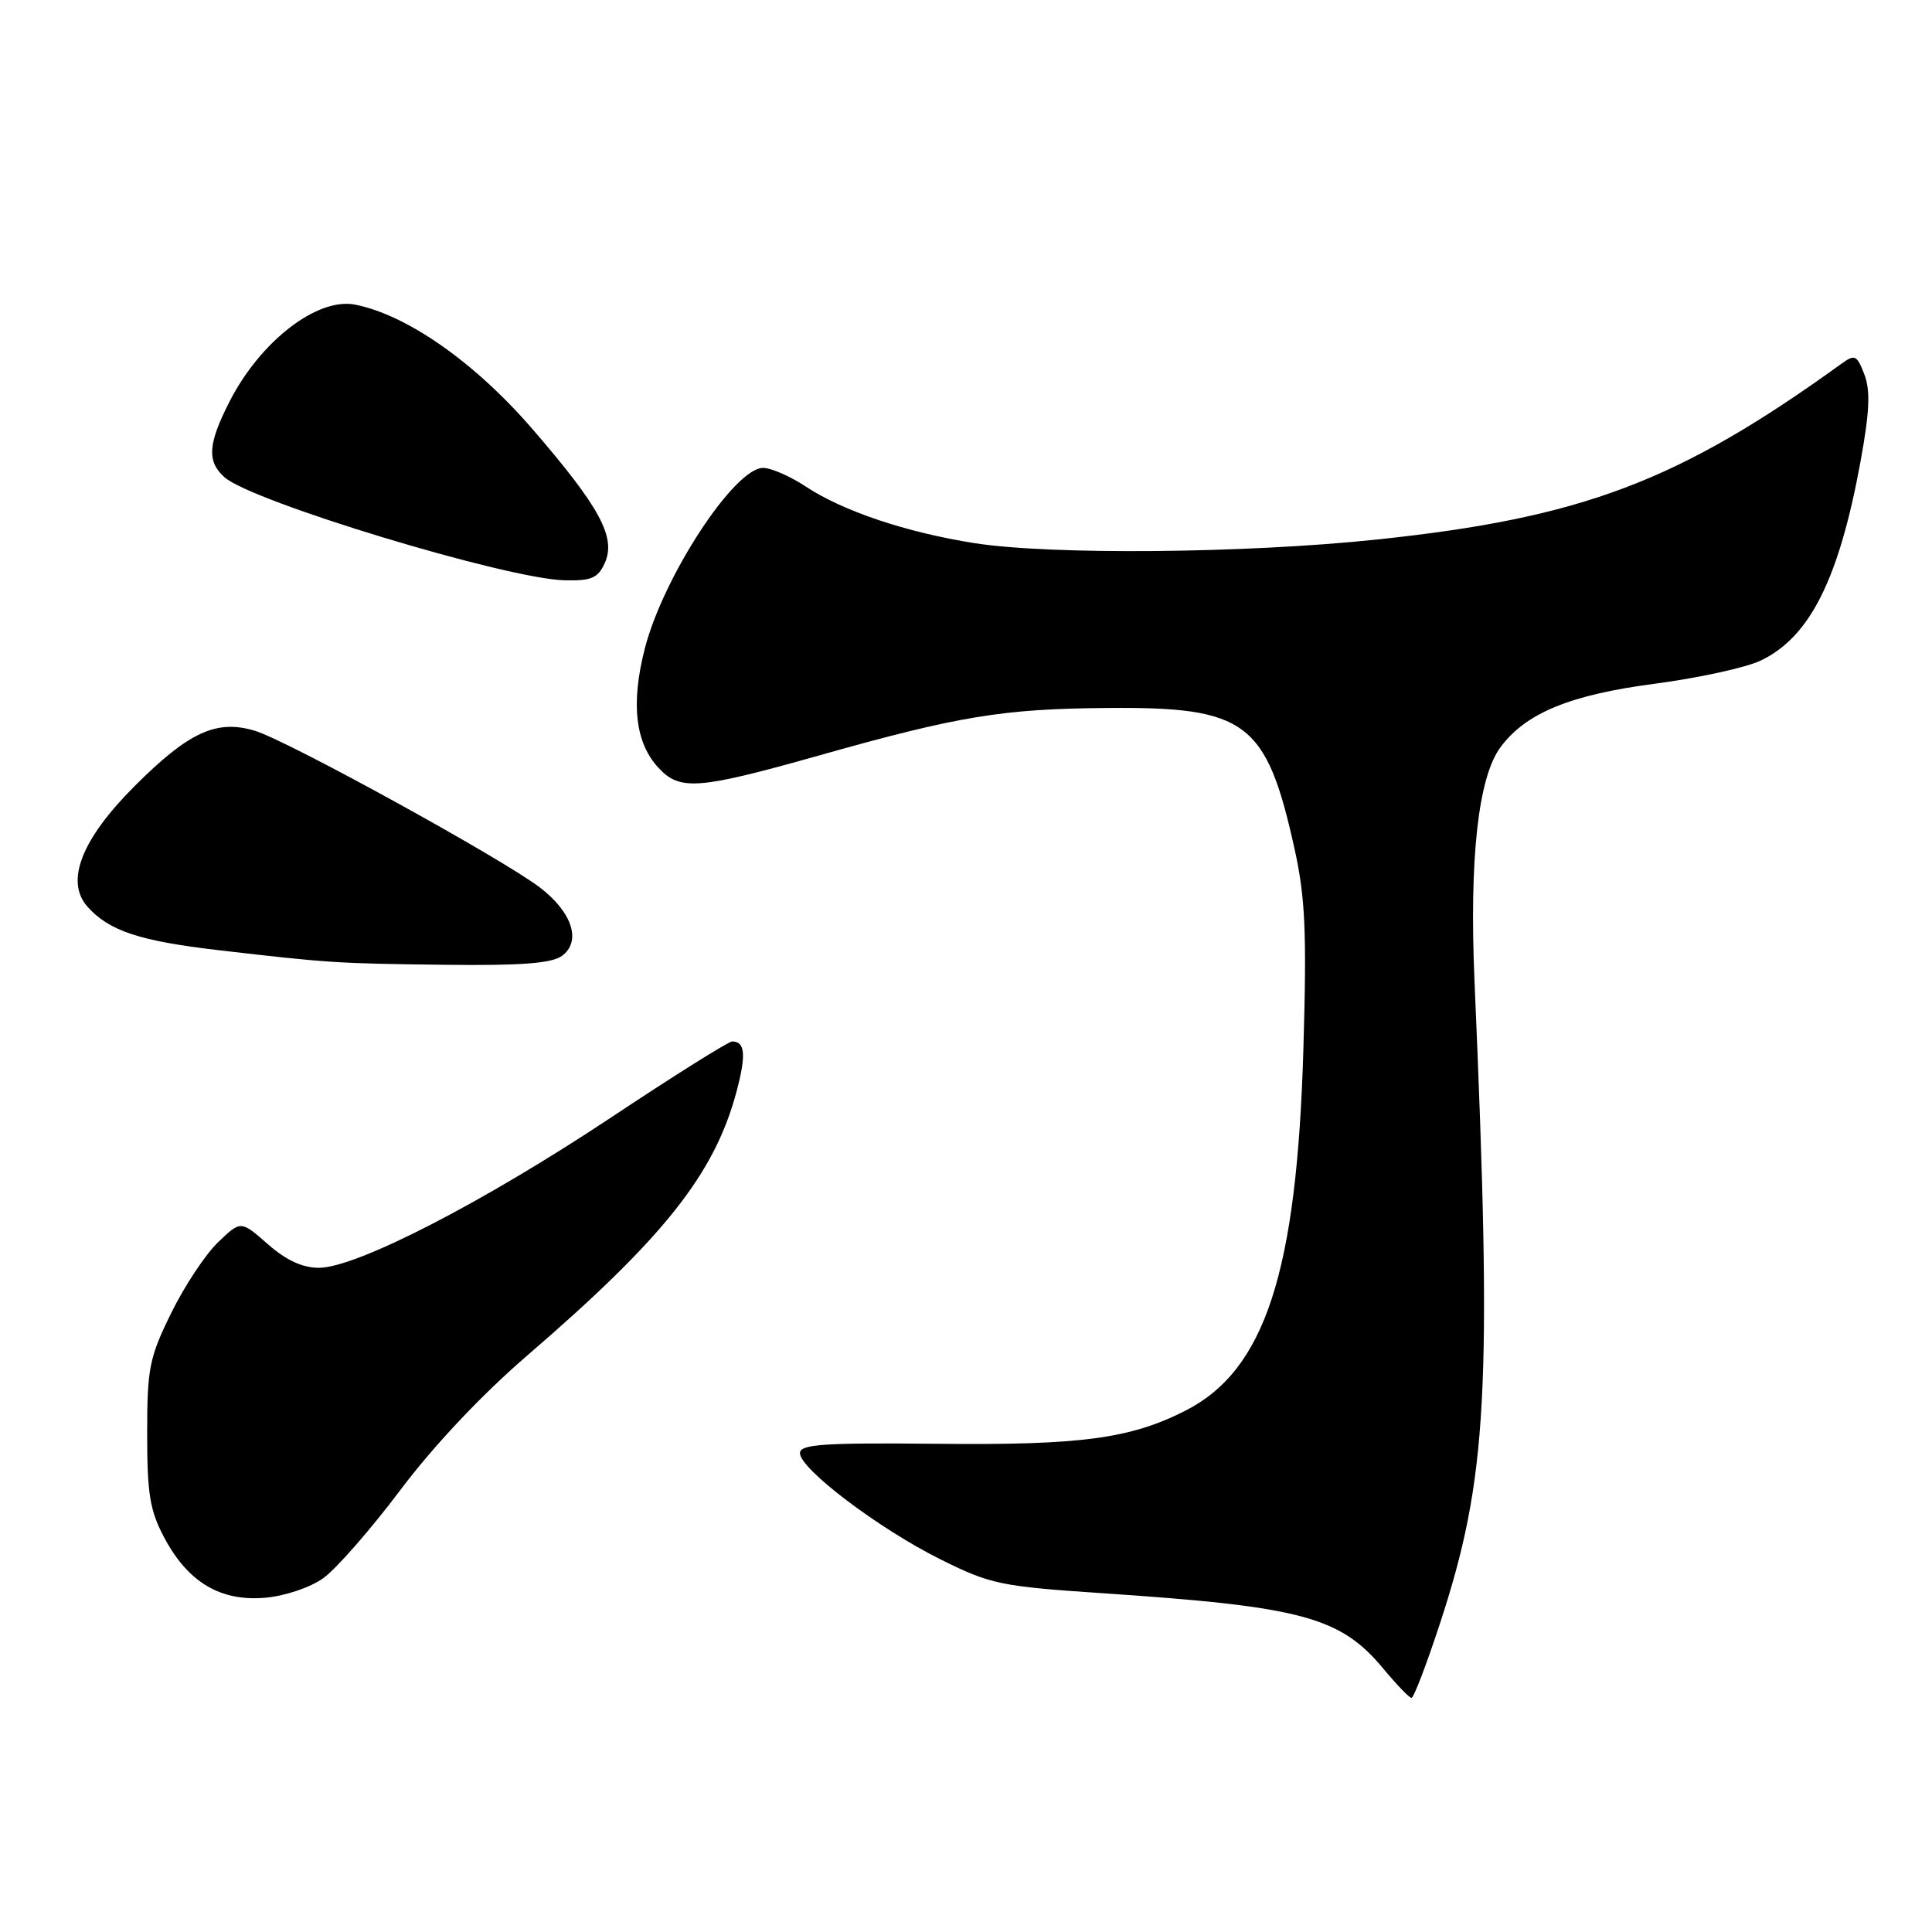 <?xml version="1.0" encoding="UTF-8" standalone="no"?>
<!DOCTYPE svg PUBLIC "-//W3C//DTD SVG 1.1//EN" "http://www.w3.org/Graphics/SVG/1.1/DTD/svg11.dtd" >
<svg xmlns="http://www.w3.org/2000/svg" xmlns:xlink="http://www.w3.org/1999/xlink" version="1.1" viewBox="0 0 256 256">
 <g >
 <path fill="currentColor"
d=" M 190.76 215.25 C 197.11 195.91 197.74 184.35 195.38 130.00 C 194.68 113.80 195.87 103.00 198.81 99.03 C 202.16 94.49 208.03 92.07 219.25 90.60 C 225.01 89.84 231.32 88.47 233.28 87.54 C 239.80 84.44 243.65 76.79 246.51 61.26 C 247.73 54.59 247.86 51.77 247.04 49.62 C 246.07 47.07 245.77 46.92 244.08 48.14 C 222.40 63.81 209.67 68.63 182.34 71.50 C 164.95 73.33 139.21 73.55 129.13 71.97 C 120.08 70.54 111.72 67.74 106.77 64.47 C 104.72 63.11 102.17 62.00 101.11 62.00 C 97.31 62.00 87.88 76.42 85.44 85.94 C 83.57 93.23 84.17 98.43 87.26 101.75 C 90.10 104.81 92.51 104.62 108.61 100.08 C 127.07 94.87 132.85 93.92 146.77 93.81 C 165.15 93.65 167.80 95.64 171.51 112.37 C 172.96 118.92 173.16 123.40 172.71 138.87 C 171.85 168.66 167.62 181.60 157.00 186.96 C 149.72 190.64 143.17 191.51 124.25 191.31 C 109.06 191.16 106.00 191.37 106.00 192.55 C 106.00 194.65 116.46 202.56 124.59 206.61 C 131.26 209.93 132.54 210.20 146.09 211.11 C 172.54 212.88 177.60 214.24 183.32 221.13 C 185.07 223.24 186.74 224.97 187.03 224.98 C 187.32 224.99 189.00 220.61 190.76 215.25 Z  M 42.83 209.12 C 44.53 207.91 49.12 202.66 53.04 197.45 C 57.45 191.58 63.85 184.79 69.83 179.64 C 88.03 163.96 94.71 155.52 97.61 144.58 C 98.89 139.74 98.73 138.00 97.01 138.00 C 96.53 138.00 89.24 142.57 80.82 148.17 C 63.90 159.40 47.24 167.96 42.28 167.99 C 40.09 168.00 37.93 167.00 35.49 164.86 C 31.91 161.71 31.91 161.71 28.90 164.60 C 27.24 166.18 24.45 170.40 22.69 173.97 C 19.78 179.89 19.50 181.29 19.50 189.98 C 19.50 197.99 19.86 200.18 21.79 203.79 C 24.93 209.67 29.22 212.22 35.12 211.71 C 37.73 211.49 41.09 210.36 42.83 209.12 Z  M 74.46 126.66 C 77.08 124.74 75.83 120.87 71.53 117.59 C 66.49 113.75 38.17 98.17 33.80 96.84 C 28.71 95.29 25.02 96.98 17.85 104.15 C 10.79 111.21 8.61 116.78 11.59 120.14 C 14.45 123.35 18.50 124.69 29.00 125.91 C 43.67 127.61 44.61 127.67 59.06 127.84 C 69.05 127.96 73.10 127.65 74.46 126.66 Z  M 80.13 74.62 C 81.67 71.23 79.52 67.23 70.55 56.85 C 62.94 48.04 53.98 41.75 47.08 40.37 C 42.07 39.36 34.49 45.21 30.41 53.22 C 27.55 58.82 27.39 61.15 29.75 63.24 C 33.40 66.48 67.08 76.69 74.77 76.89 C 78.35 76.98 79.22 76.62 80.13 74.62 Z "/>
</g>
</svg>